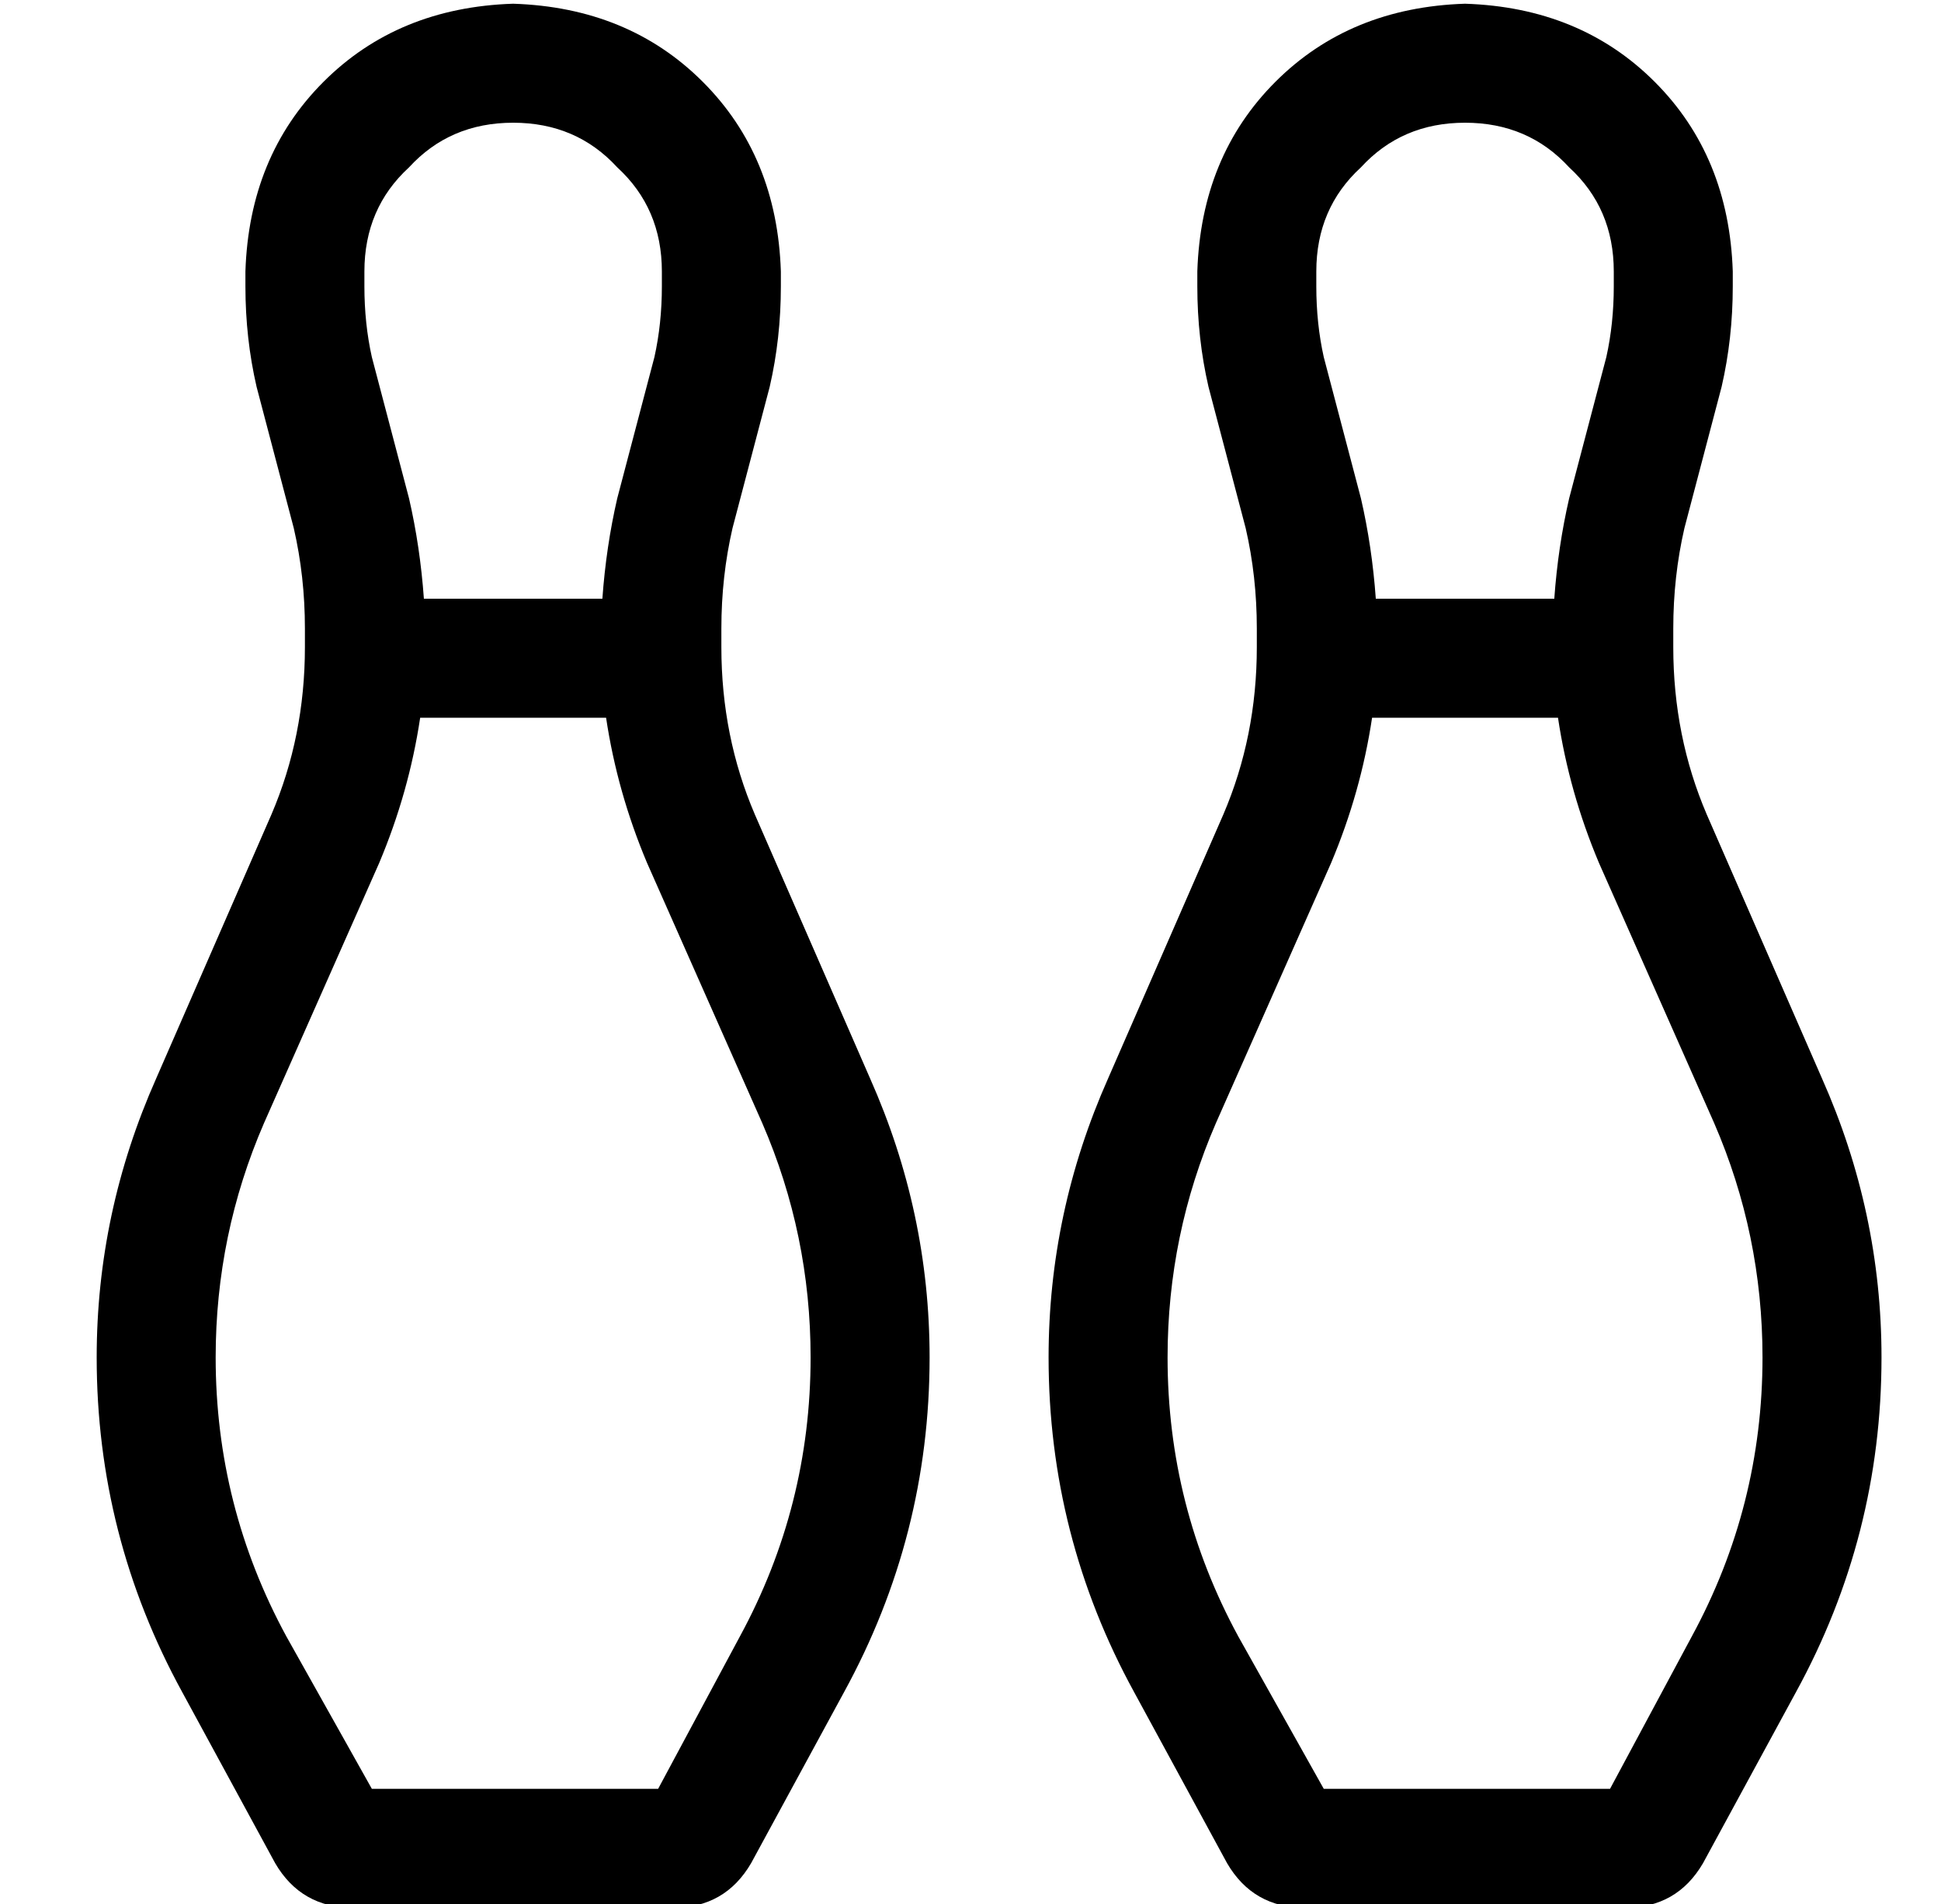 <?xml version="1.0" standalone="no"?>
<!DOCTYPE svg PUBLIC "-//W3C//DTD SVG 1.1//EN" "http://www.w3.org/Graphics/SVG/1.1/DTD/svg11.dtd" >
<svg xmlns="http://www.w3.org/2000/svg" xmlns:xlink="http://www.w3.org/1999/xlink" version="1.1" viewBox="-10 -40 522 512">
   <path fill="currentColor"
d="M128 -7q-17 0 -28 12v0v0q-12 11 -12 28v4v0q0 10 2 19l10 38v0q3 13 4 27h48v0q1 -14 4 -27l10 -38v0q2 -9 2 -19v-4v0q0 -17 -12 -28q-11 -12 -28 -12v0zM92 192l-31 70l31 -70l-31 70q-13 30 -13 63q0 40 19 75l23 41v0h77v0l22 -41v0q19 -35 19 -75q0 -33 -13 -63
l-31 -70v0q-8 -19 -11 -39h-50v0q-3 20 -11 39v0zM56 33q1 -31 21 -51v0v0q20 -20 51 -21q31 1 51 21t21 51v4v0q0 14 -3 27l-10 38v0q-3 13 -3 27v5v0q0 24 9 45l31 71v0q16 36 16 75q0 48 -23 90l-25 46v0q-7 12 -21 12h-86v0q-14 0 -21 -12l-25 -46v0q-23 -42 -23 -90
q0 -39 16 -75l31 -71v0q9 -21 9 -45v-5v0q0 -14 -3 -27l-10 -38v0q-3 -13 -3 -27v-4v0zM384 -7q-17 0 -28 12v0v0q-12 11 -12 28v4v0q0 10 2 19l10 38v0q3 13 4 27h48v0q1 -14 4 -27l10 -38v0q2 -9 2 -19v-4v0q0 -17 -12 -28q-11 -12 -28 -12v0zM348 192l-31 70l31 -70
l-31 70q-13 30 -13 63q0 40 19 75l23 41v0h77v0l22 -41v0q19 -35 19 -75q0 -33 -13 -63l-31 -70v0q-8 -19 -11 -39h-50v0q-3 20 -11 39v0zM312 33q1 -31 21 -51v0v0q20 -20 51 -21q31 1 51 21t21 51v4v0q0 14 -3 27l-10 38v0q-3 13 -3 27v5v0q0 24 9 45l31 71v0q16 36 16 75
q0 48 -23 90l-25 46v0q-7 12 -21 12h-86v0q-14 0 -21 -12l-25 -46v0q-23 -42 -23 -90q0 -39 16 -75l31 -71v0q9 -21 9 -45v-5v0q0 -14 -3 -27l-10 -38v0q-3 -13 -3 -27v-4v0z" />
</svg>

